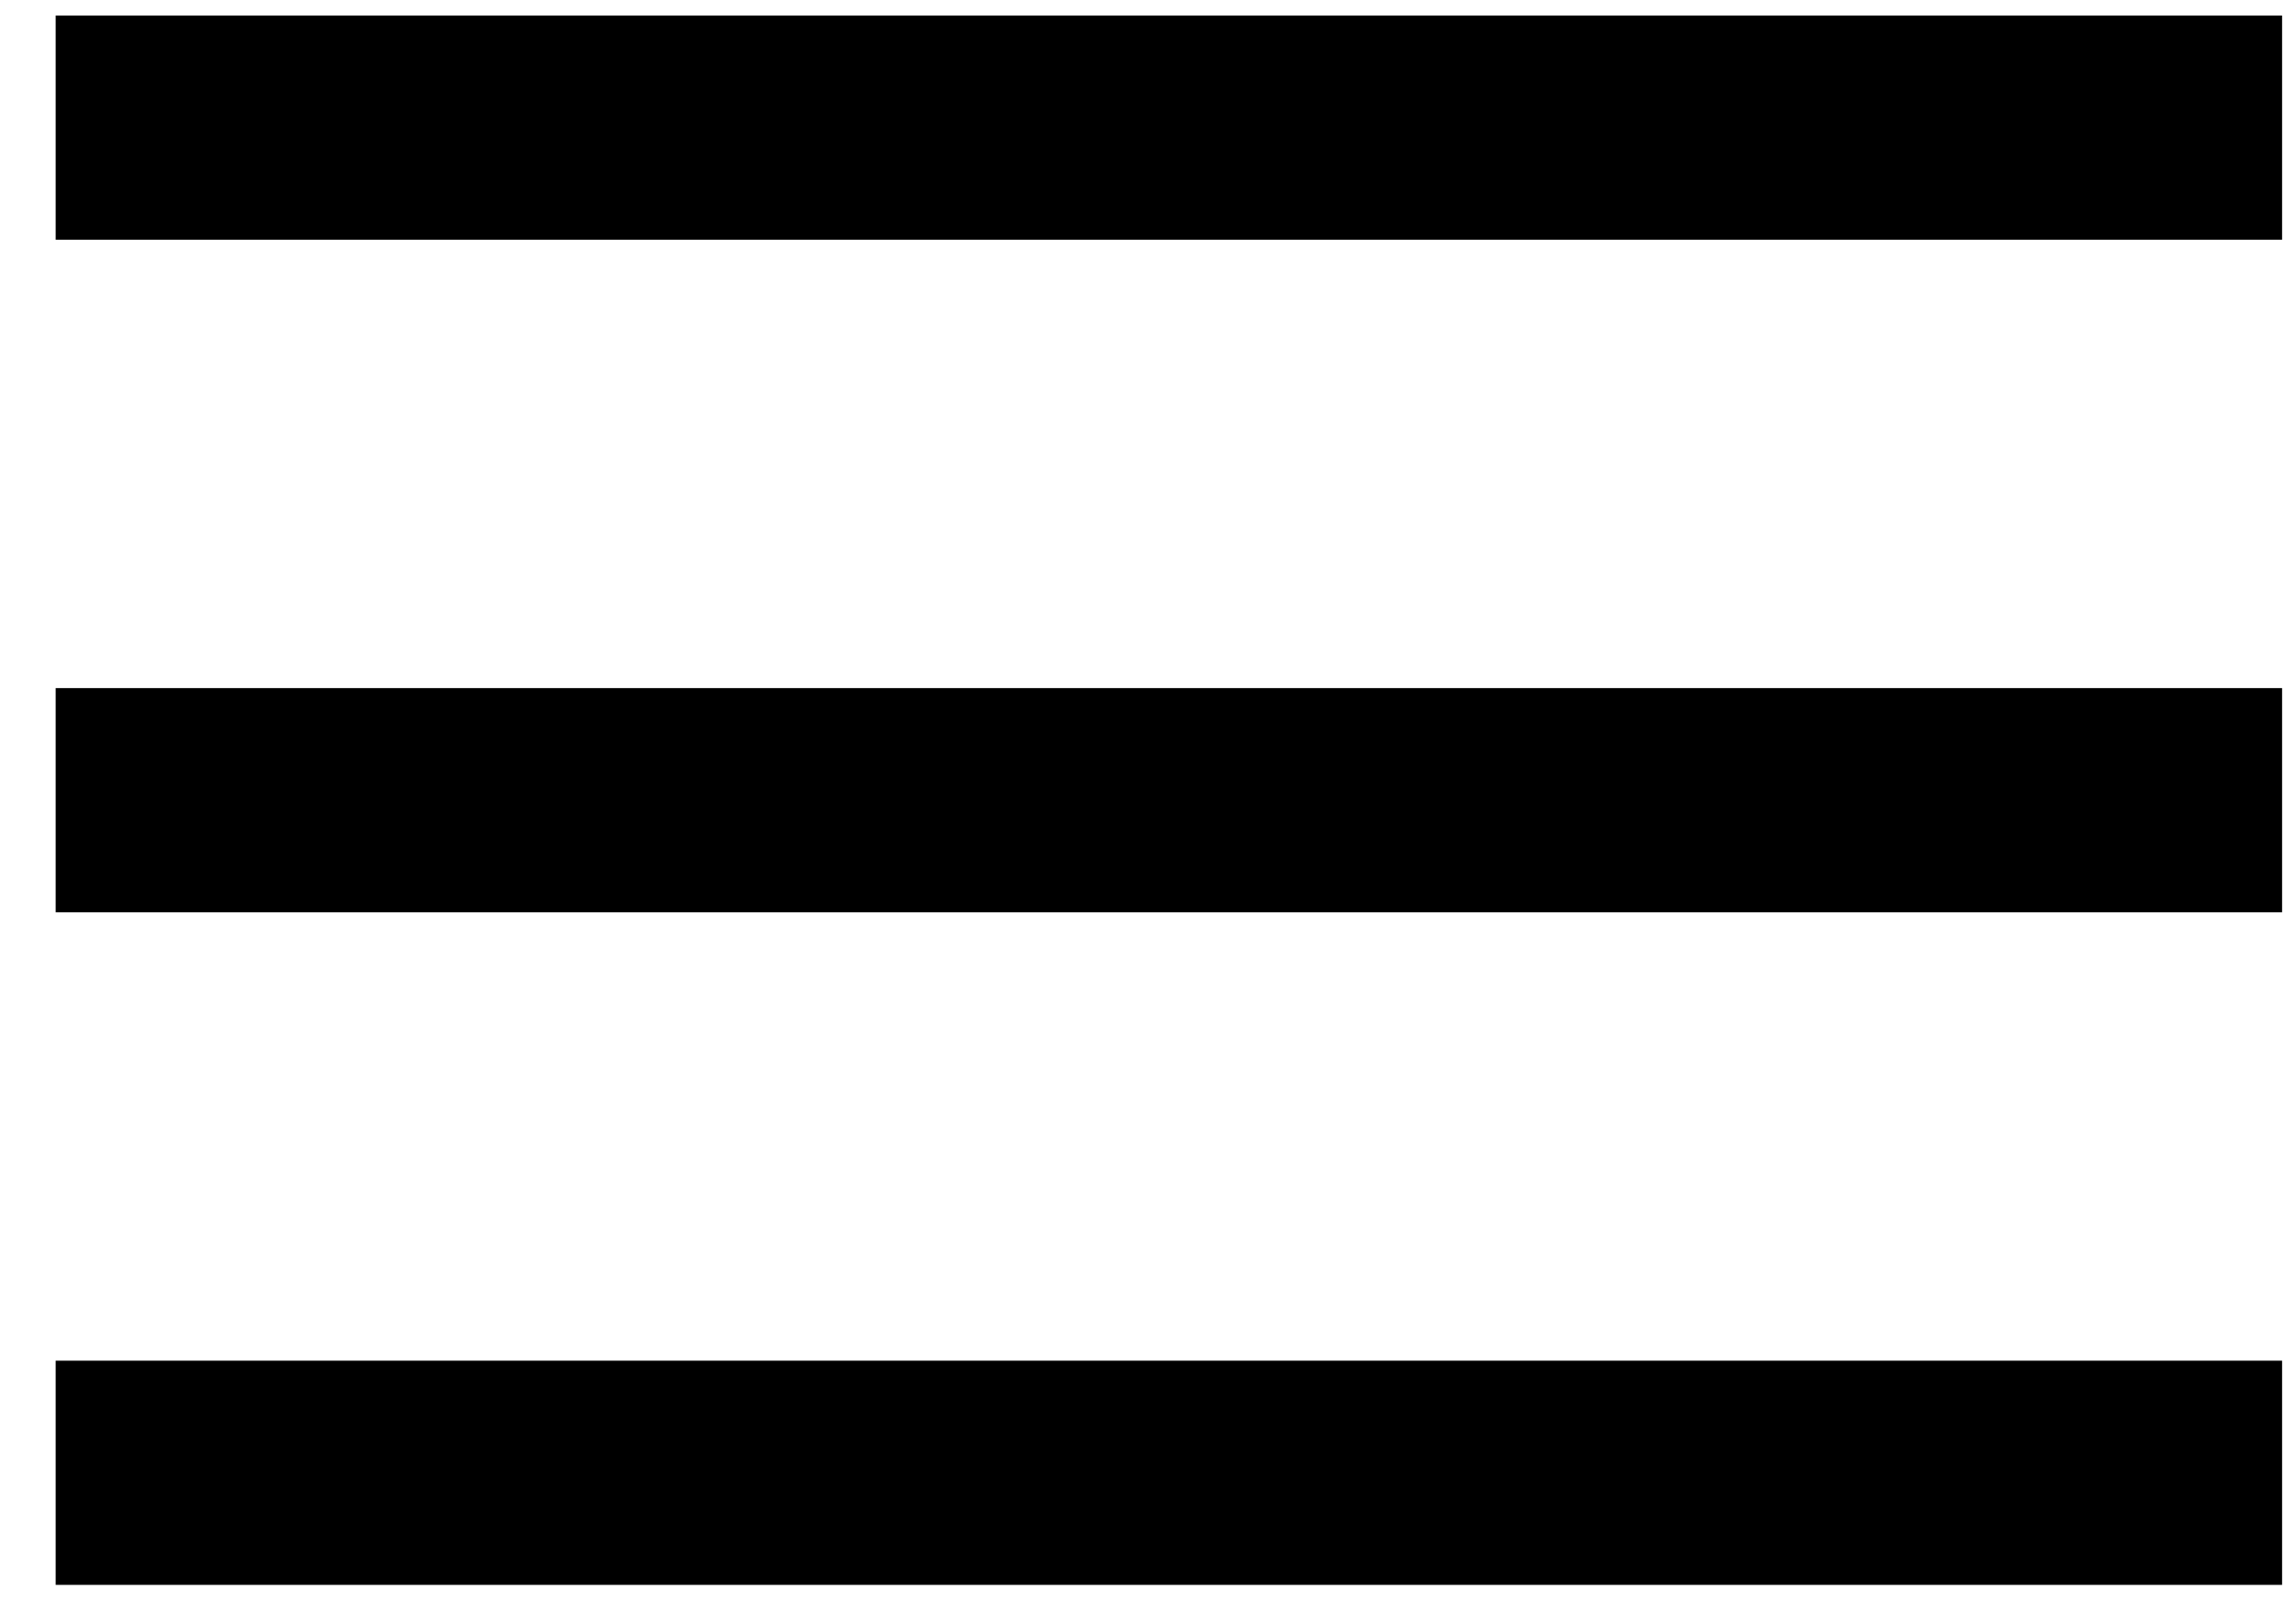 <svg width="33" height="23" viewBox="0 0 33 23" fill="none" xmlns="http://www.w3.org/2000/svg">
<path fill-rule="evenodd" clip-rule="evenodd" d="M32.8 3.445V0.223H0.8V3.445H32.8ZM32.8 9.889V13.111H0.8V9.889H32.8ZM32.8 19.555V22.777H0.8V19.555H32.8Z" fill="black"/>
</svg>
